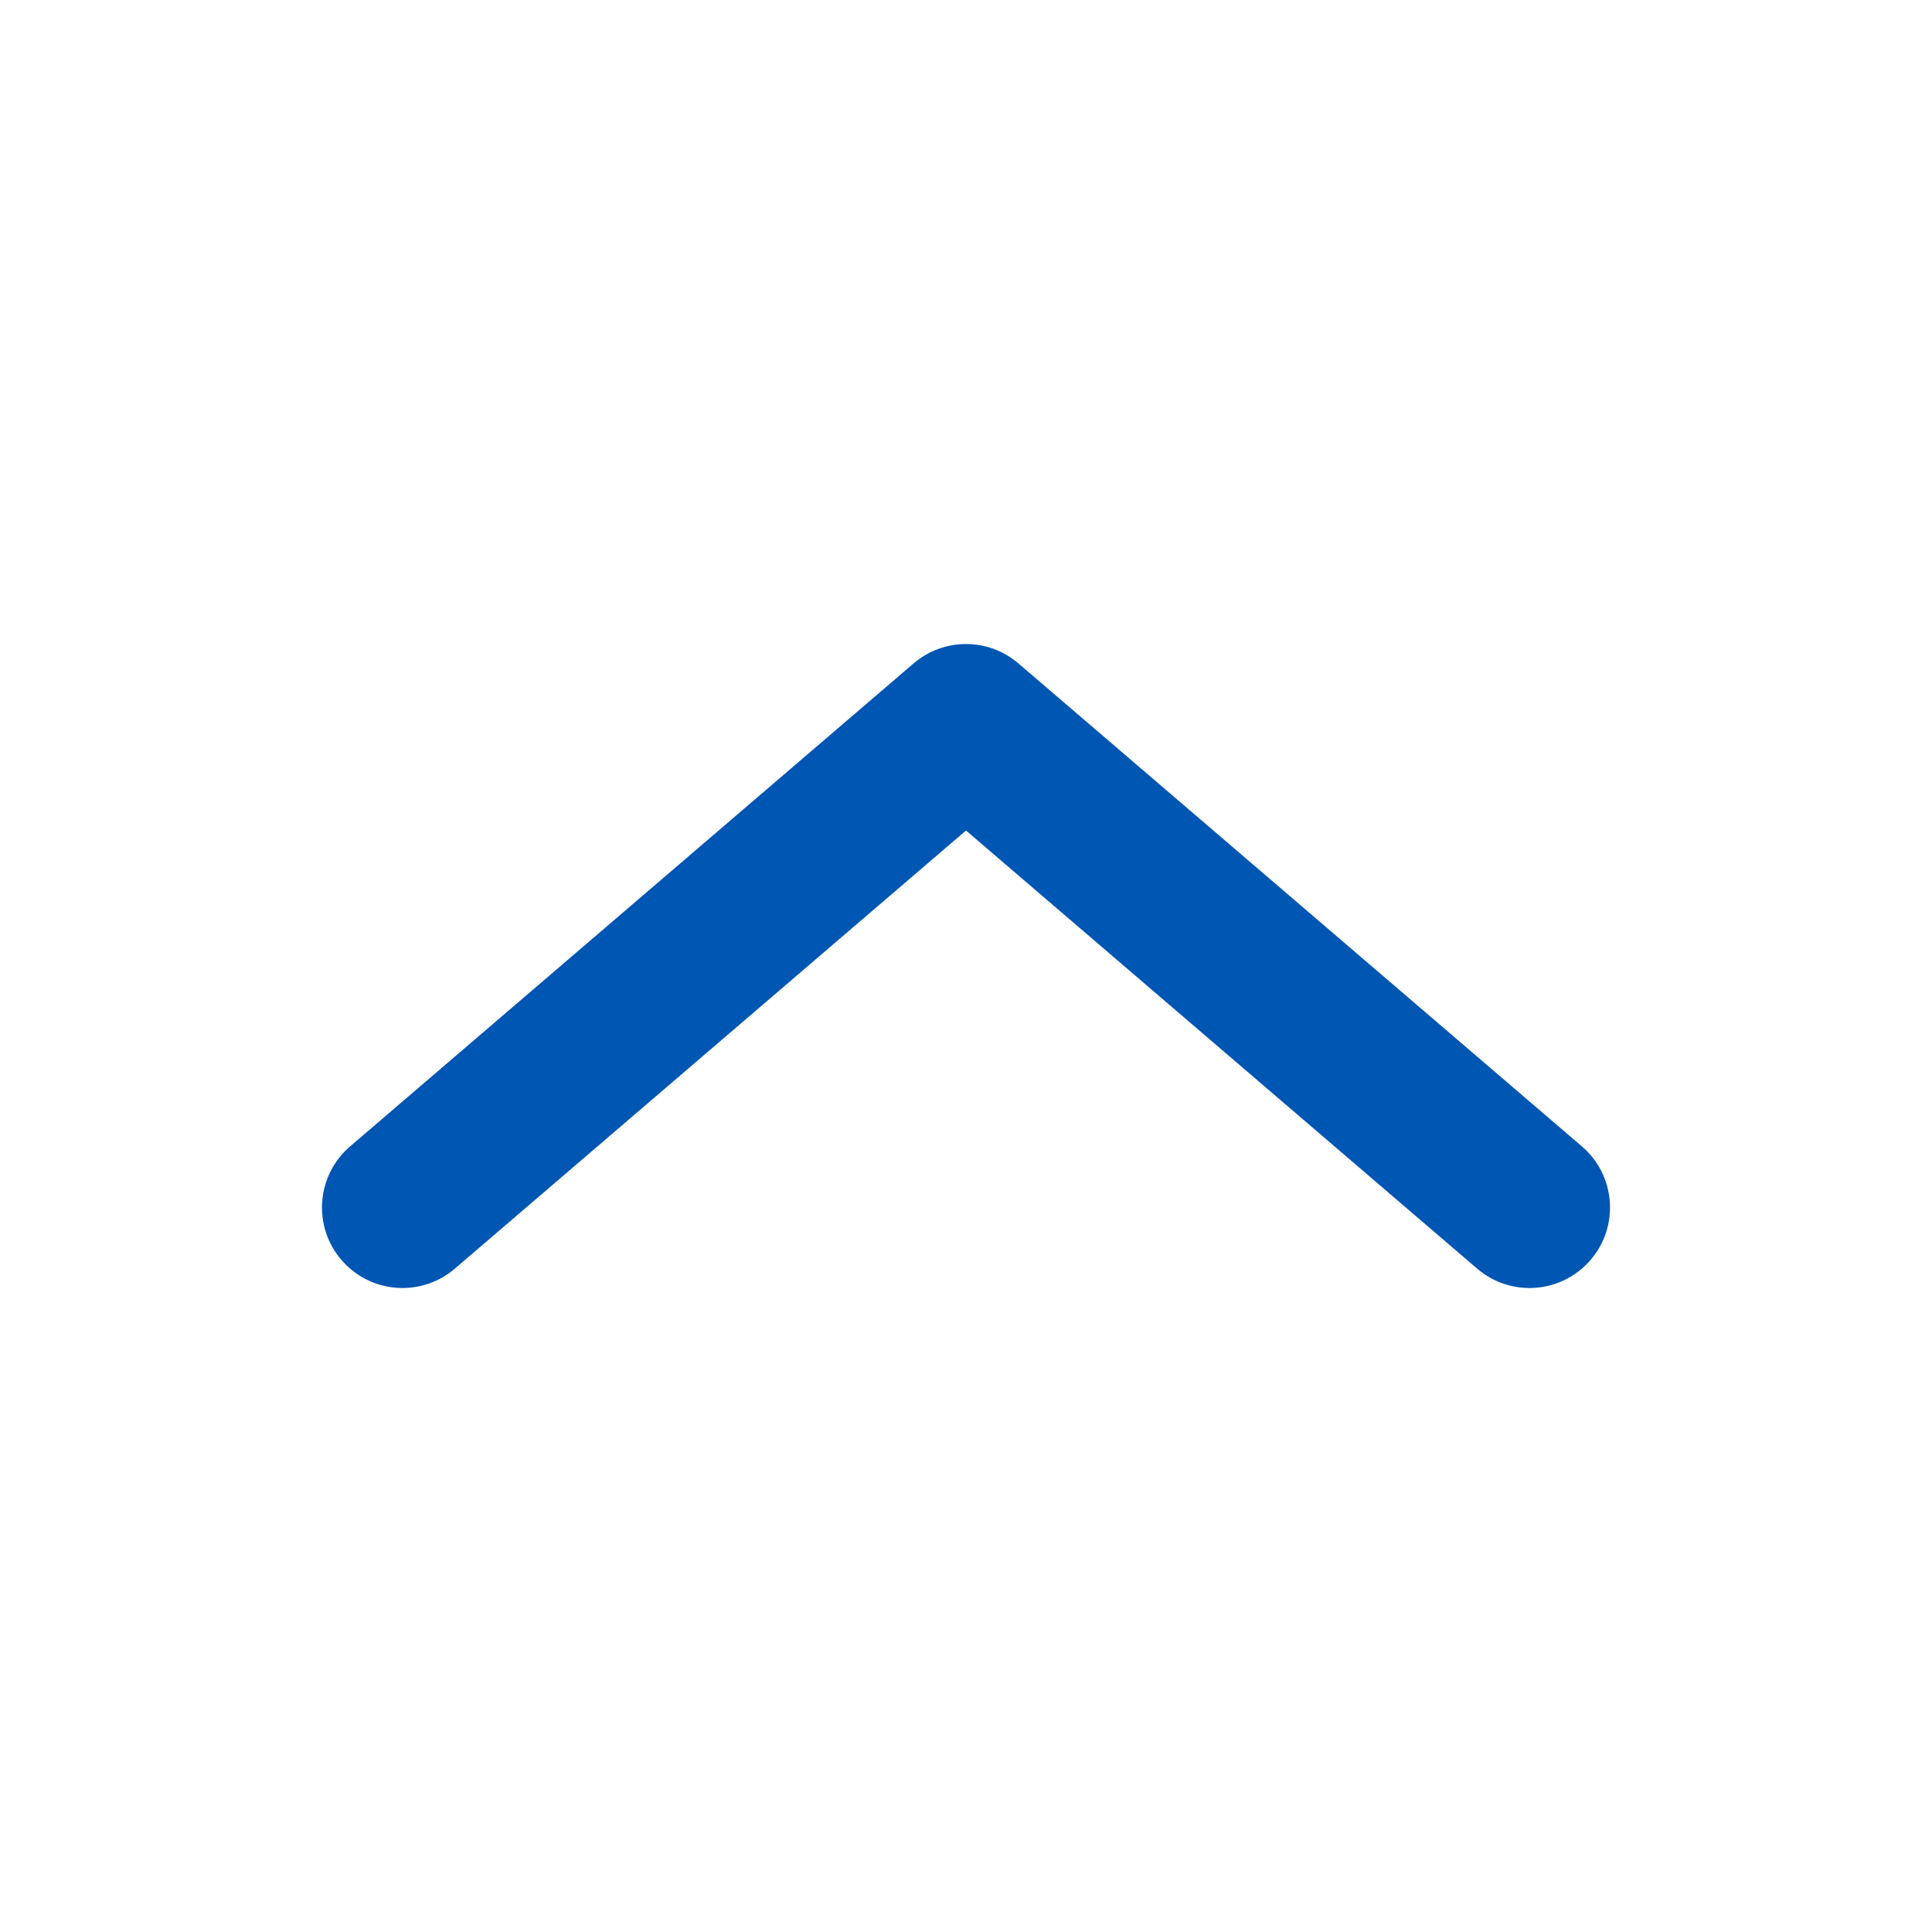 <svg width="24px" height="24px" viewBox="0 0 24 24" fill="none" xmlns="http://www.w3.org/2000/svg">
<path fill-rule="evenodd" clip-rule="evenodd" d="M4.241 15.651C4.6 16.07 5.231 16.119 5.651 15.759L12 10.317L18.349 15.759C18.769 16.119 19.4 16.07 19.759 15.651C20.119 15.232 20.07 14.6 19.651 14.241L12.651 8.241C12.276 7.92 11.724 7.92 11.349 8.241L4.349 14.241C3.93 14.6 3.881 15.232 4.241 15.651Z" fill="#0056b3"/>
</svg>
